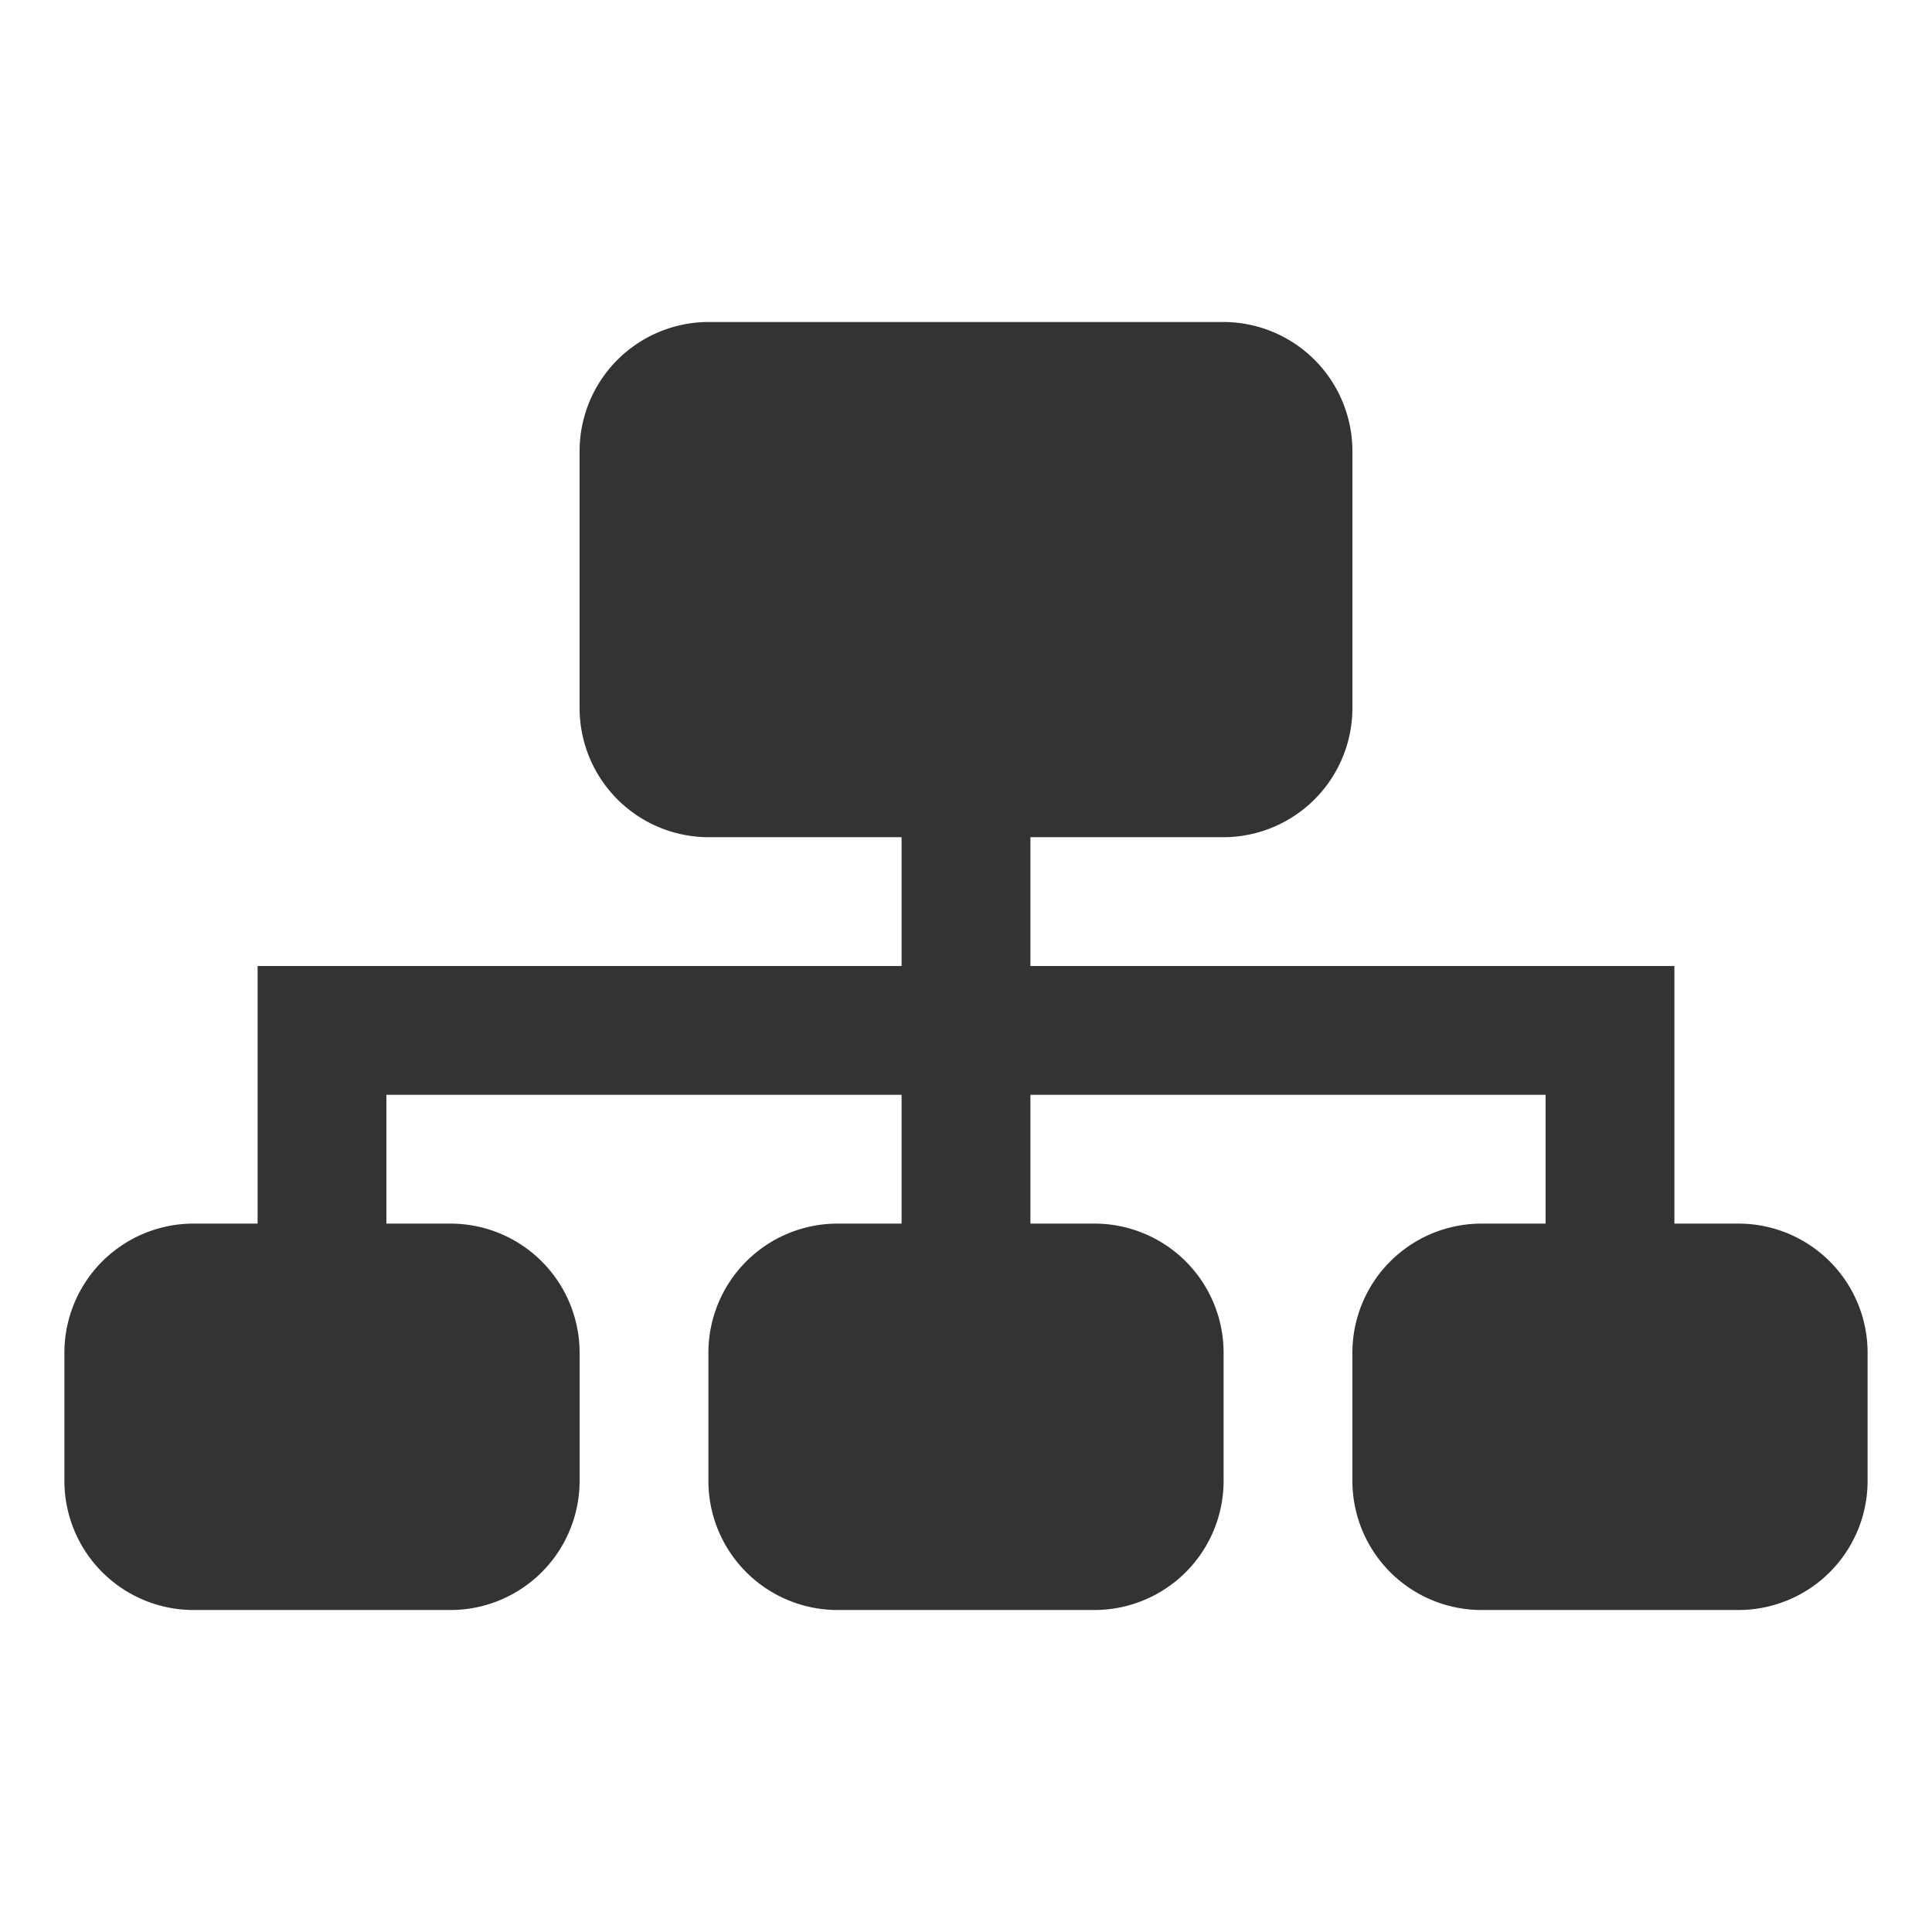 <?xml version="1.0" standalone="no"?><!DOCTYPE svg PUBLIC "-//W3C//DTD SVG 1.1//EN" "http://www.w3.org/Graphics/SVG/1.1/DTD/svg11.dtd"><svg t="1619599600559" class="icon" viewBox="0 0 1024 1024" version="1.1" xmlns="http://www.w3.org/2000/svg" p-id="5010" xmlns:xlink="http://www.w3.org/1999/xlink" width="200" height="200"><defs><style type="text/css"></style></defs><path d="M921.6 648.533h-34.133V512H546.133v-68.267h102.4a68.469 68.469 0 0 0 68.267-68.267V238.933a68.469 68.469 0 0 0-68.267-68.267H375.467a68.469 68.469 0 0 0-68.267 68.267v136.533a68.469 68.469 0 0 0 68.267 68.267h102.4v68.267H136.533v136.533h-34.133a68.469 68.469 0 0 0-68.267 68.267v68.267a68.469 68.469 0 0 0 68.267 68.267h136.533a68.469 68.469 0 0 0 68.267-68.267v-68.267a68.469 68.469 0 0 0-68.267-68.267h-34.133v-68.267h273.067v68.267h-34.133a68.469 68.469 0 0 0-68.267 68.267v68.267a68.469 68.469 0 0 0 68.267 68.267h136.533a68.469 68.469 0 0 0 68.267-68.267v-68.267a68.469 68.469 0 0 0-68.267-68.267h-34.133v-68.267h273.067v68.267h-34.133a68.469 68.469 0 0 0-68.267 68.267v68.267a68.469 68.469 0 0 0 68.267 68.267h136.533a68.469 68.469 0 0 0 68.267-68.267v-68.267a68.469 68.469 0 0 0-68.267-68.267z" fill="#333333" p-id="5011"></path></svg>